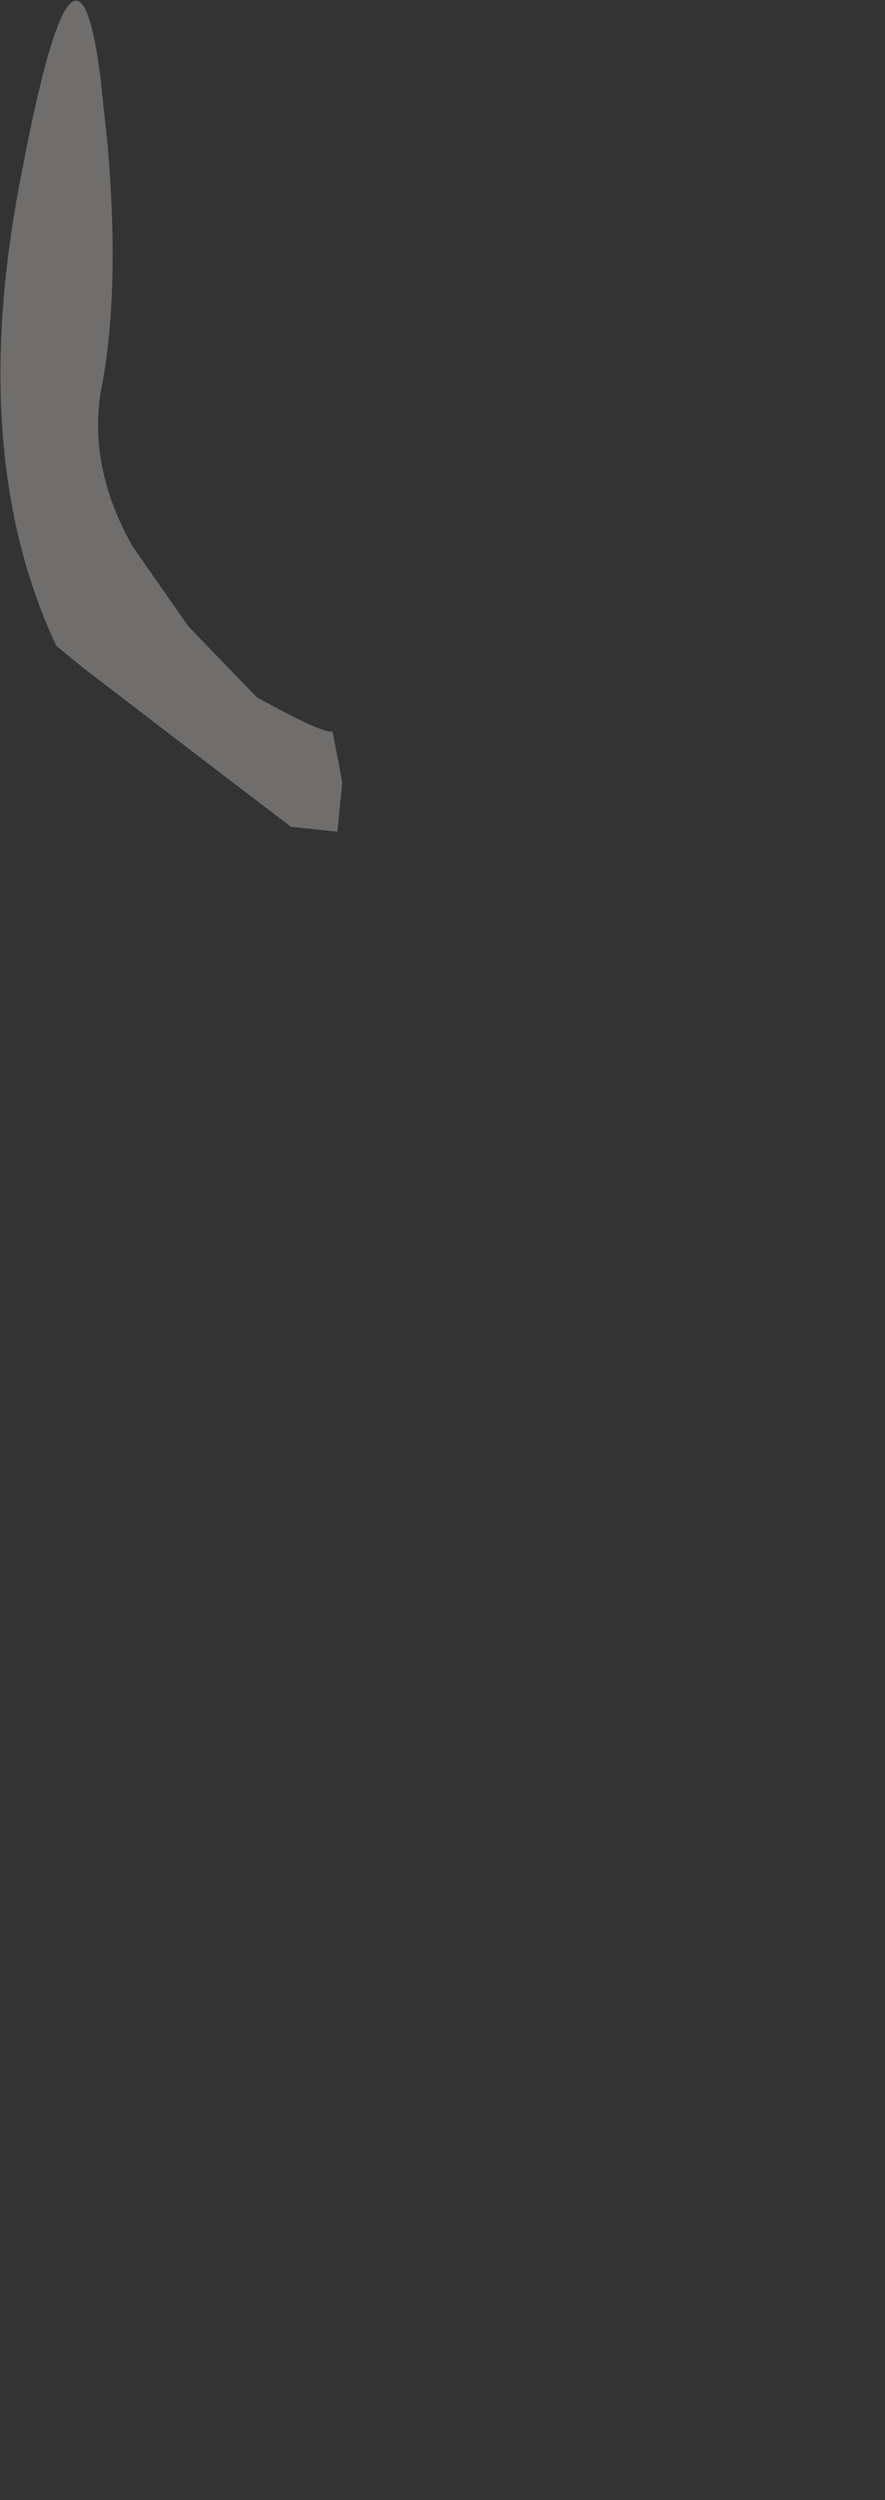 <?xml version="1.0" encoding="UTF-8" standalone="no"?>
<svg xmlns:xlink="http://www.w3.org/1999/xlink" height="51.1px" width="18.1px" xmlns="http://www.w3.org/2000/svg">
  <rect width="100%" height="100%" fill="#333333" stroke="none"/>
  <g transform="matrix(1.0, 0.0, 0.0, 1.0, 0.4, 5.05)">
    <path d="M0.05 -1.55 Q-1.1 4.2 0.75 8.15 L1.3 8.6 Q3.45 10.25 5.55 11.85 L6.5 11.95 Q6.55 11.45 6.6 10.95 6.5 10.4 6.4 9.9 6.2 9.95 4.85 9.2 L3.45 7.75 2.3 6.1 Q1.35 4.4 1.7 2.75 2.05 0.8 1.8 -2.1 L1.65 -3.5 Q1.15 -7.35 0.05 -1.55" fill="#fff9f3" fill-opacity="0.298" fill-rule="evenodd" stroke="none">
      <animate attributeName="fill" dur="2s" repeatCount="indefinite" values="#fff9f3;#fff9f4"/>
      <animate attributeName="fill-opacity" dur="2s" repeatCount="indefinite" values="0.298;0.298"/>
      <animate attributeName="d" dur="2s" repeatCount="indefinite" values="M0.05 -1.55 Q-1.1 4.2 0.75 8.15 L1.3 8.6 Q3.45 10.25 5.55 11.85 L6.5 11.95 Q6.55 11.45 6.6 10.95 6.5 10.4 6.4 9.9 6.2 9.95 4.85 9.2 L3.45 7.75 2.3 6.1 Q1.35 4.4 1.7 2.75 2.05 0.8 1.8 -2.1 L1.65 -3.5 Q1.15 -7.35 0.05 -1.55;M5.55 7.7 Q5.25 16.05 8.5 28.4 L8.9 29.75 Q10.95 37.15 12.7 41.05 L13.75 43.1 Q14.55 44.5 15.3 45.05 17.15 46.35 17.7 45.95 17.25 44.3 16.8 42.65 L14.7 38.35 12.45 34.45 Q11.65 33.0 10.55 27.55 9.65 22.45 8.75 17.35 L8.25 14.15 Q5.8 -0.3 5.55 7.7"/>
    </path>
    <path d="M0.05 -1.55 Q1.15 -7.35 1.65 -3.5 L1.8 -2.1 Q2.05 0.8 1.7 2.75 1.35 4.4 2.3 6.1 L3.45 7.75 4.85 9.2 Q6.2 9.95 6.4 9.9 6.5 10.4 6.6 10.95 6.55 11.45 6.5 11.95 L5.55 11.85 Q3.45 10.25 1.3 8.6 L0.75 8.15 Q-1.1 4.2 0.05 -1.55" fill="none" stroke="#000000" stroke-linecap="round" stroke-linejoin="round" stroke-opacity="0.0" stroke-width="1.0">
      <animate attributeName="stroke" dur="2s" repeatCount="indefinite" values="#000000;#000001"/>
      <animate attributeName="stroke-width" dur="2s" repeatCount="indefinite" values="0.0;0.0"/>
      <animate attributeName="fill-opacity" dur="2s" repeatCount="indefinite" values="0.0;0.0"/>
      <animate attributeName="d" dur="2s" repeatCount="indefinite" values="M0.05 -1.55 Q1.15 -7.35 1.65 -3.5 L1.8 -2.1 Q2.05 0.8 1.7 2.75 1.35 4.4 2.3 6.1 L3.45 7.75 4.85 9.2 Q6.2 9.95 6.4 9.9 6.5 10.4 6.6 10.95 6.55 11.45 6.5 11.95 L5.55 11.85 Q3.45 10.25 1.3 8.6 L0.75 8.15 Q-1.1 4.2 0.05 -1.55;M5.55 7.7 Q5.8 -0.3 8.25 14.15 L8.75 17.35 Q9.65 22.45 10.55 27.55 11.65 33.0 12.45 34.45 L14.7 38.35 16.8 42.65 Q17.25 44.3 17.7 45.95 17.15 46.35 15.3 45.05 14.55 44.5 13.75 43.1 L12.7 41.05 Q10.95 37.15 8.9 29.75 L8.5 28.4 Q5.25 16.05 5.55 7.7"/>
    </path>
  </g>
</svg>
